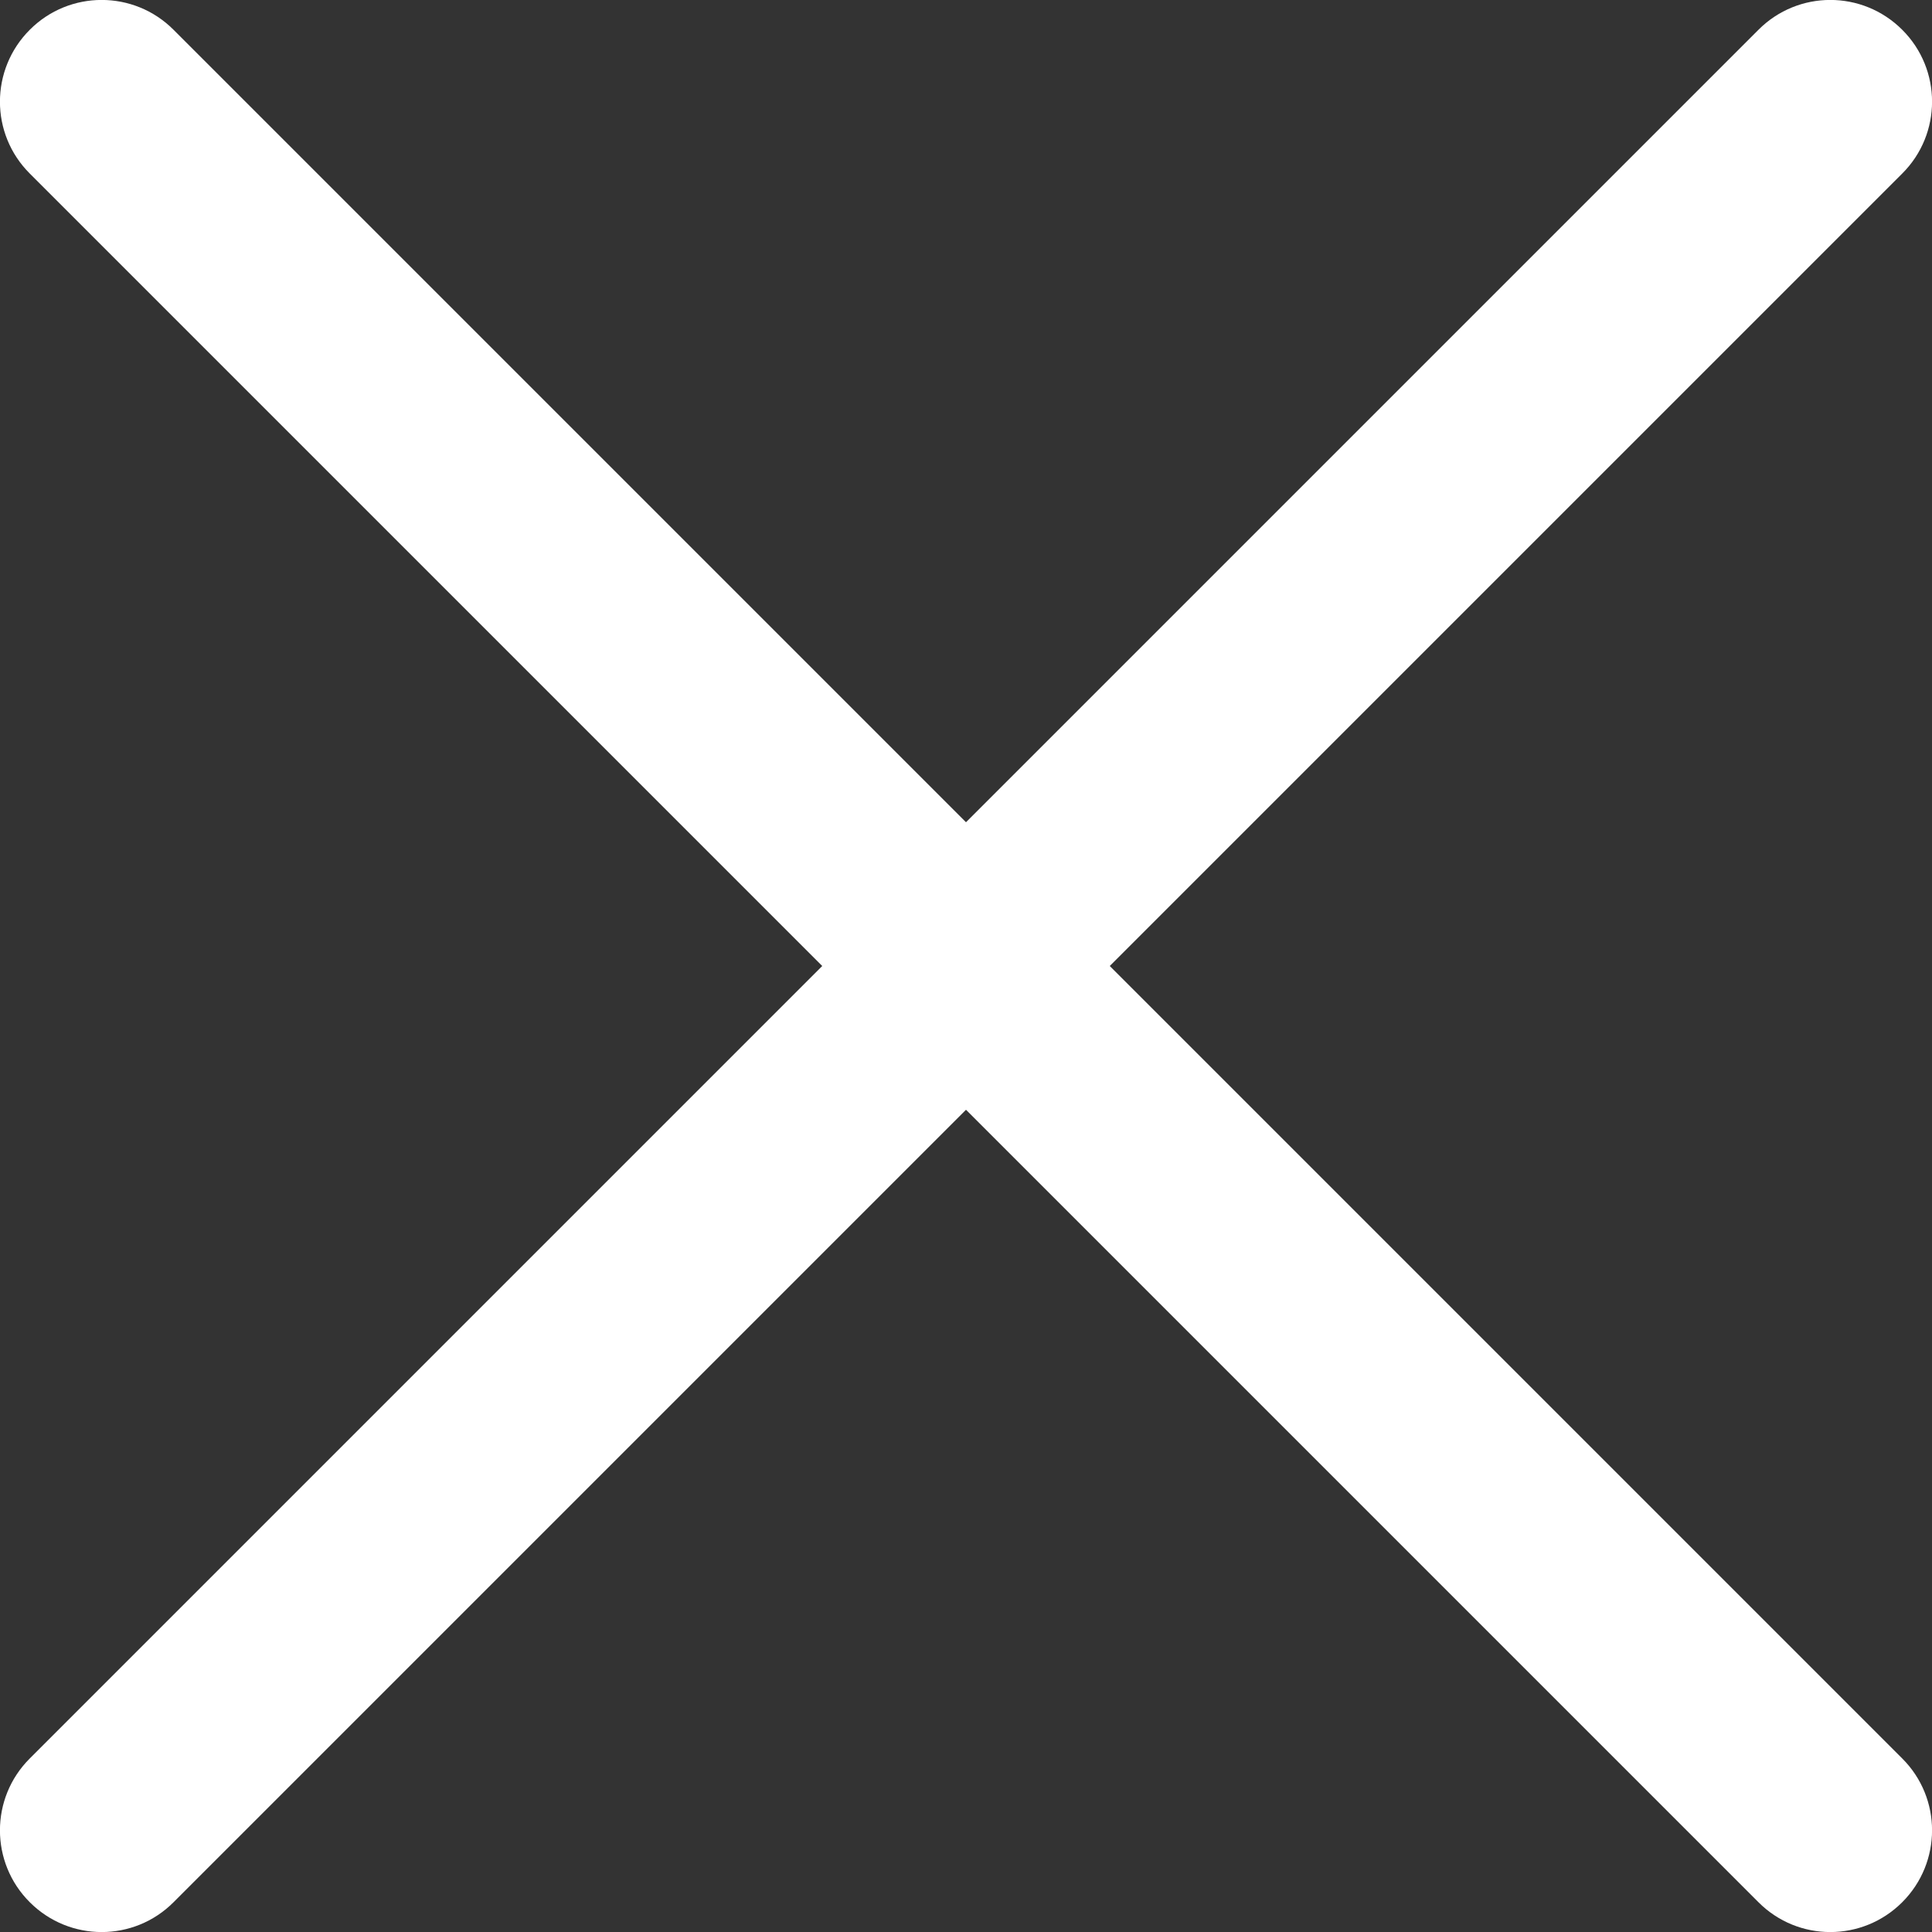 <svg xmlns="http://www.w3.org/2000/svg" width="17" height="17" viewBox="0 0 17 17">
    <rect x="0" y="0" width="17" height="17" fill="#333333" stroke="none"/>
    <path fill="#FFF" d="M9.765 8.5l6.973-6.973c.35-.349.35-.916 0-1.265-.35-.35-.916-.35-1.265 0L8.5 7.235 1.527.262c-.349-.35-.916-.35-1.265 0-.35.35-.35.916 0 1.265L7.235 8.5.262 15.473c-.35.349-.35.916 0 1.265.35.35.916.35 1.265 0L8.5 9.765l6.973 6.973c.349.35.915.35 1.265 0 .35-.35.35-.916 0-1.265L9.765 8.5z"/>
</svg>
